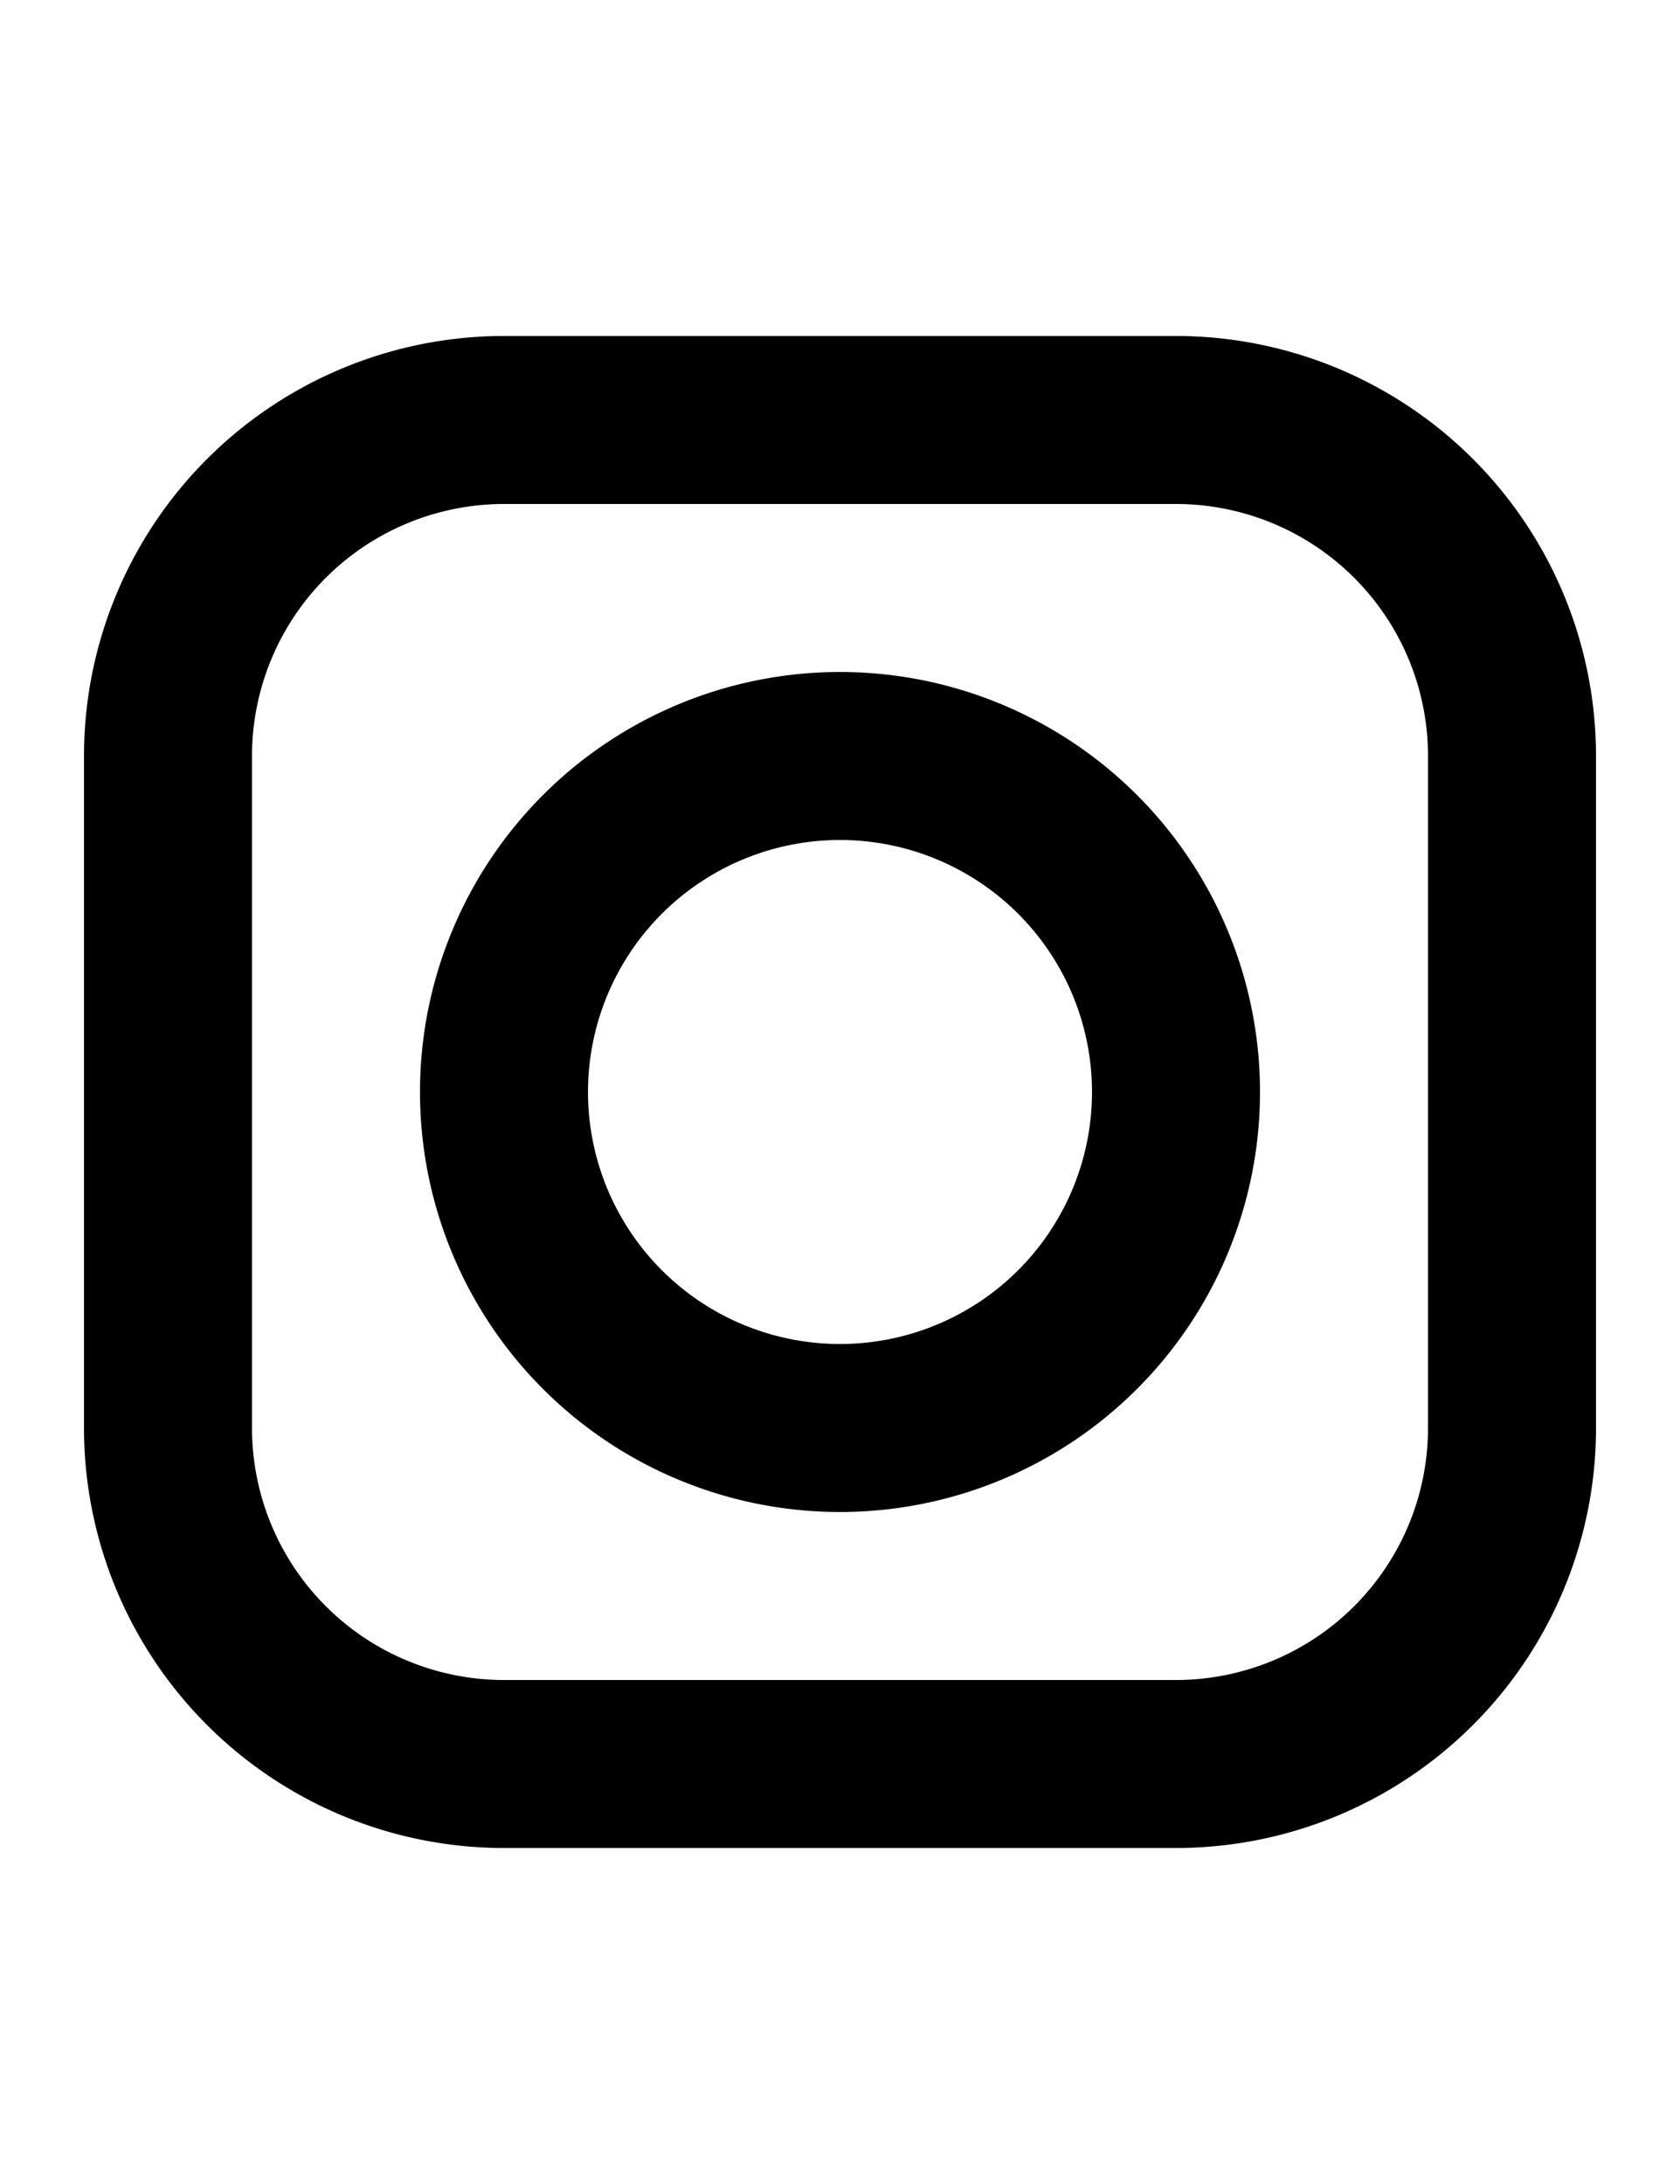 <svg width="500" height="650" xmlns="http://www.w3.org/2000/svg">
    <path
        d="M 150 100 A 125 125 0 0 0 25 225 L 25 425 A 125 125 0 0 0 150 550 L 350 550 A 125 125 0 0 0 475 425 L 475 225 A 125 125 0 0 0 350 100 L 150 100 z M 150 150 L 350 150 A 75 75 0 0 1 425 225 L 425 425 A 75 75 0 0 1 350 500 L 150 500 A 75 75 0 0 1 75 425 L 75 225 A 75 75 0 0 1 150 150 z " />
    <path
        d="M 250 200 A 125 125 0 0 0 125 325 A 125 125 0 0 0 250 450 A 125 125 0 0 0 375 325 A 125 125 0 0 0 250 200 z M 250 250 A 75 75 0 0 1 325 325 A 75 75 0 0 1 250 400 A 75 75 0 0 1 175 325 A 75 75 0 0 1 250 250 z " />
</svg>